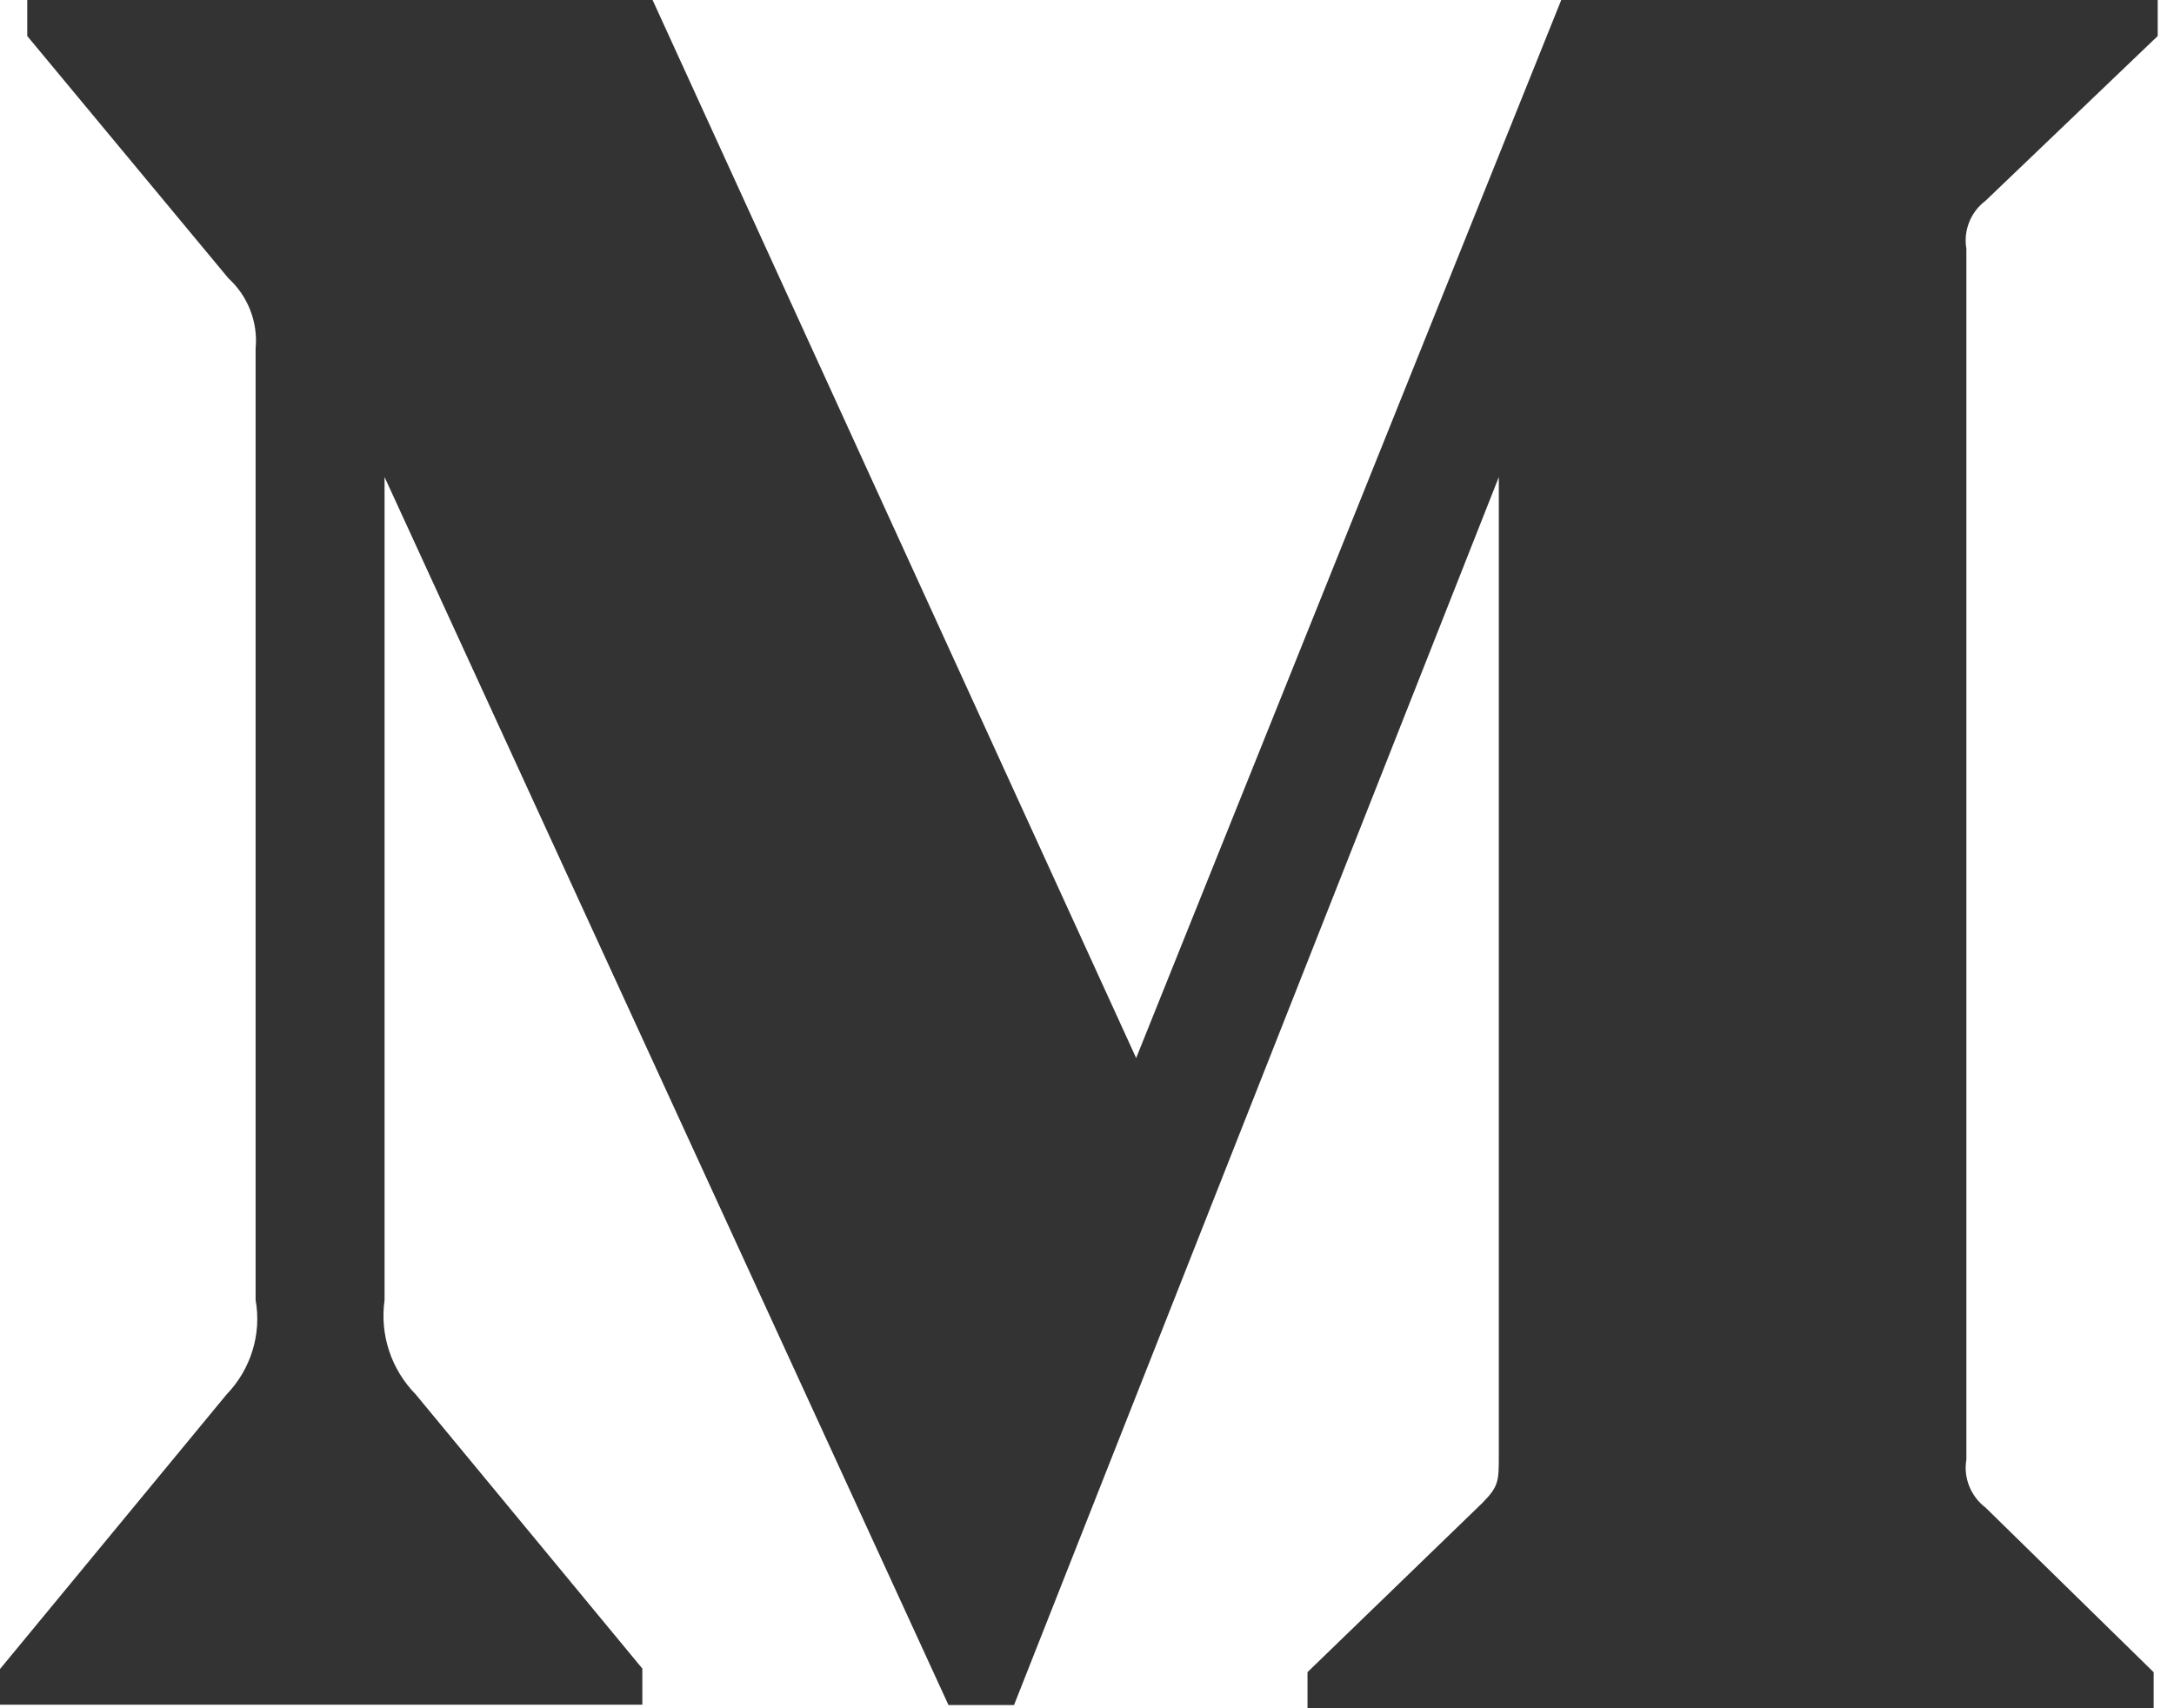 <svg width="28" height="22" viewBox="0 0 28 22" fill="none" xmlns="http://www.w3.org/2000/svg">
<path d="M25.572 2.586L27.79 0.464V0H20.108L14.633 13.626L8.405 0H0.351V0.464L2.941 3.583C3.193 3.813 3.325 4.15 3.292 4.489V16.743C3.372 17.184 3.228 17.638 2.918 17.959L0 21.495V21.954H8.273V21.489L5.355 17.959C5.039 17.637 4.89 17.191 4.953 16.743V6.144L12.216 21.959H13.06L19.304 6.144V18.743C19.304 19.075 19.304 19.143 19.087 19.361L16.84 21.535V22H27.738V21.536L25.573 19.416C25.383 19.272 25.285 19.031 25.326 18.797V3.204C25.285 2.969 25.382 2.728 25.572 2.586Z" fill="#333333"/>
</svg>
